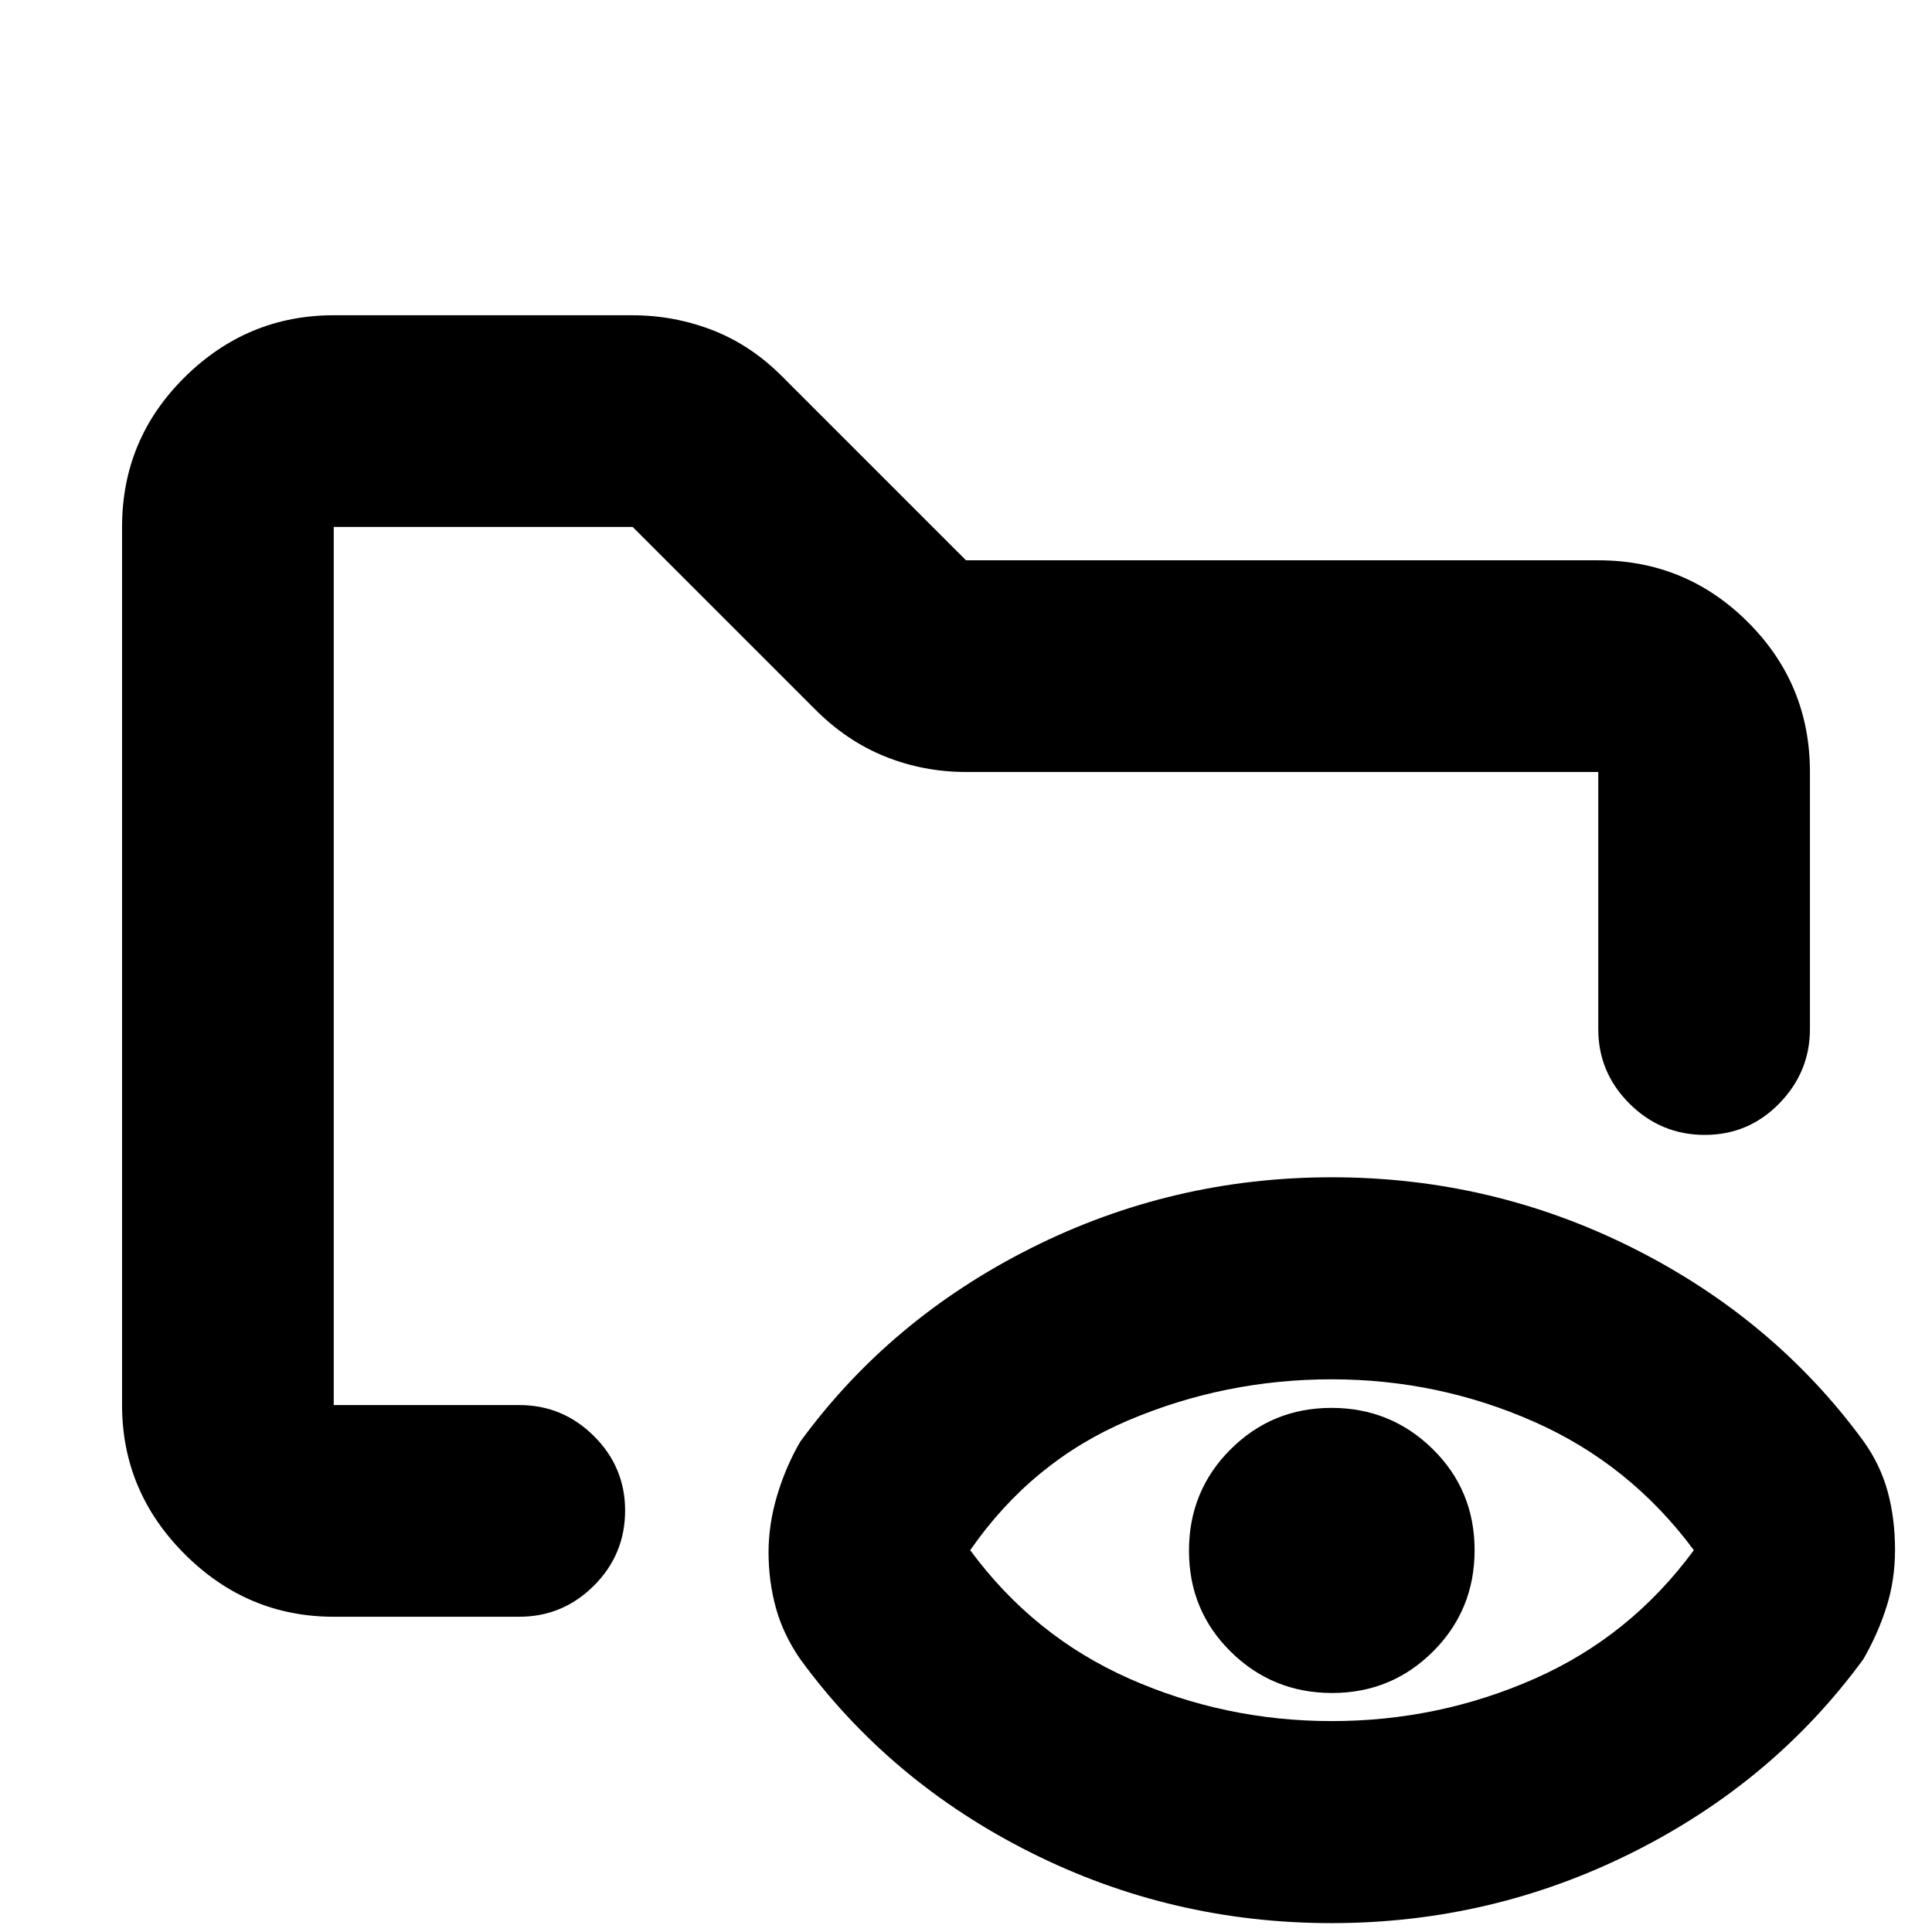 <svg xmlns="http://www.w3.org/2000/svg" height="20" viewBox="0 -960 960 960" width="20"><path d="M165.83-156.65q-42.93 0-74.06-31.12-31.12-31.13-31.12-74.06v-436.34q0-43.63 31.12-74.41 31.13-30.77 74.06-30.77h148.18q21.23 0 40.46 7.57 19.23 7.56 34.92 23.58L480-681.59h314.17q43.63 0 74.41 30.78 30.77 30.77 30.77 74.4v127.73q0 21.37-15.25 36.99-15.24 15.62-37.01 15.62-21.76 0-37.34-15.47-15.58-15.47-15.58-37.11v-127.76H480q-21.1 0-40.21-7.69-19.12-7.68-34.81-23.47l-90.61-90.6H165.83v436.34h92.19q21.64 0 37.11 15.42 15.48 15.41 15.48 36.96 0 21.88-15.48 37.34-15.47 15.46-37.11 15.46h-92.19Zm495.92 51.85q52.98 0 100.65-21 47.68-21 79.27-63.92-31.67-42.71-79.36-63.81-47.7-21.1-100.61-21.1-52.9 0-100.92 20.34-48.02 20.33-78.69 64.57 31.43 42.72 79.06 63.82t100.6 21.1Zm.16-13.96q-29.51 0-50.31-20.47-20.8-20.48-20.8-50.22 0-29.75 20.66-50.37 20.65-20.61 50.16-20.61 29.5 0 50.3 20.47 20.8 20.47 20.8 50.22 0 29.74-20.66 50.36-20.65 20.62-50.15 20.62ZM165.83-261.83v-436.34 275.71V-447.02v185.19ZM661.62-4.41q-79.58 0-149.55-35.13-69.98-35.13-114.46-96.07-8.48-12.31-12.1-25.52-3.62-13.22-3.62-27.5 0-13.97 4.24-28.22 4.24-14.25 11.48-26.74 44.48-60.93 114.6-96.18 70.12-35.25 149.57-35.25 79.46 0 149.57 35.16 70.11 35.17 114.6 95.95 8.44 11.8 12.06 25.19 3.62 13.39 3.62 28.75 0 15.06-4.24 28.42-4.24 13.37-11.48 25.94-44.48 60.94-114.68 96.07Q741.02-4.41 661.62-4.41Z"/></svg>